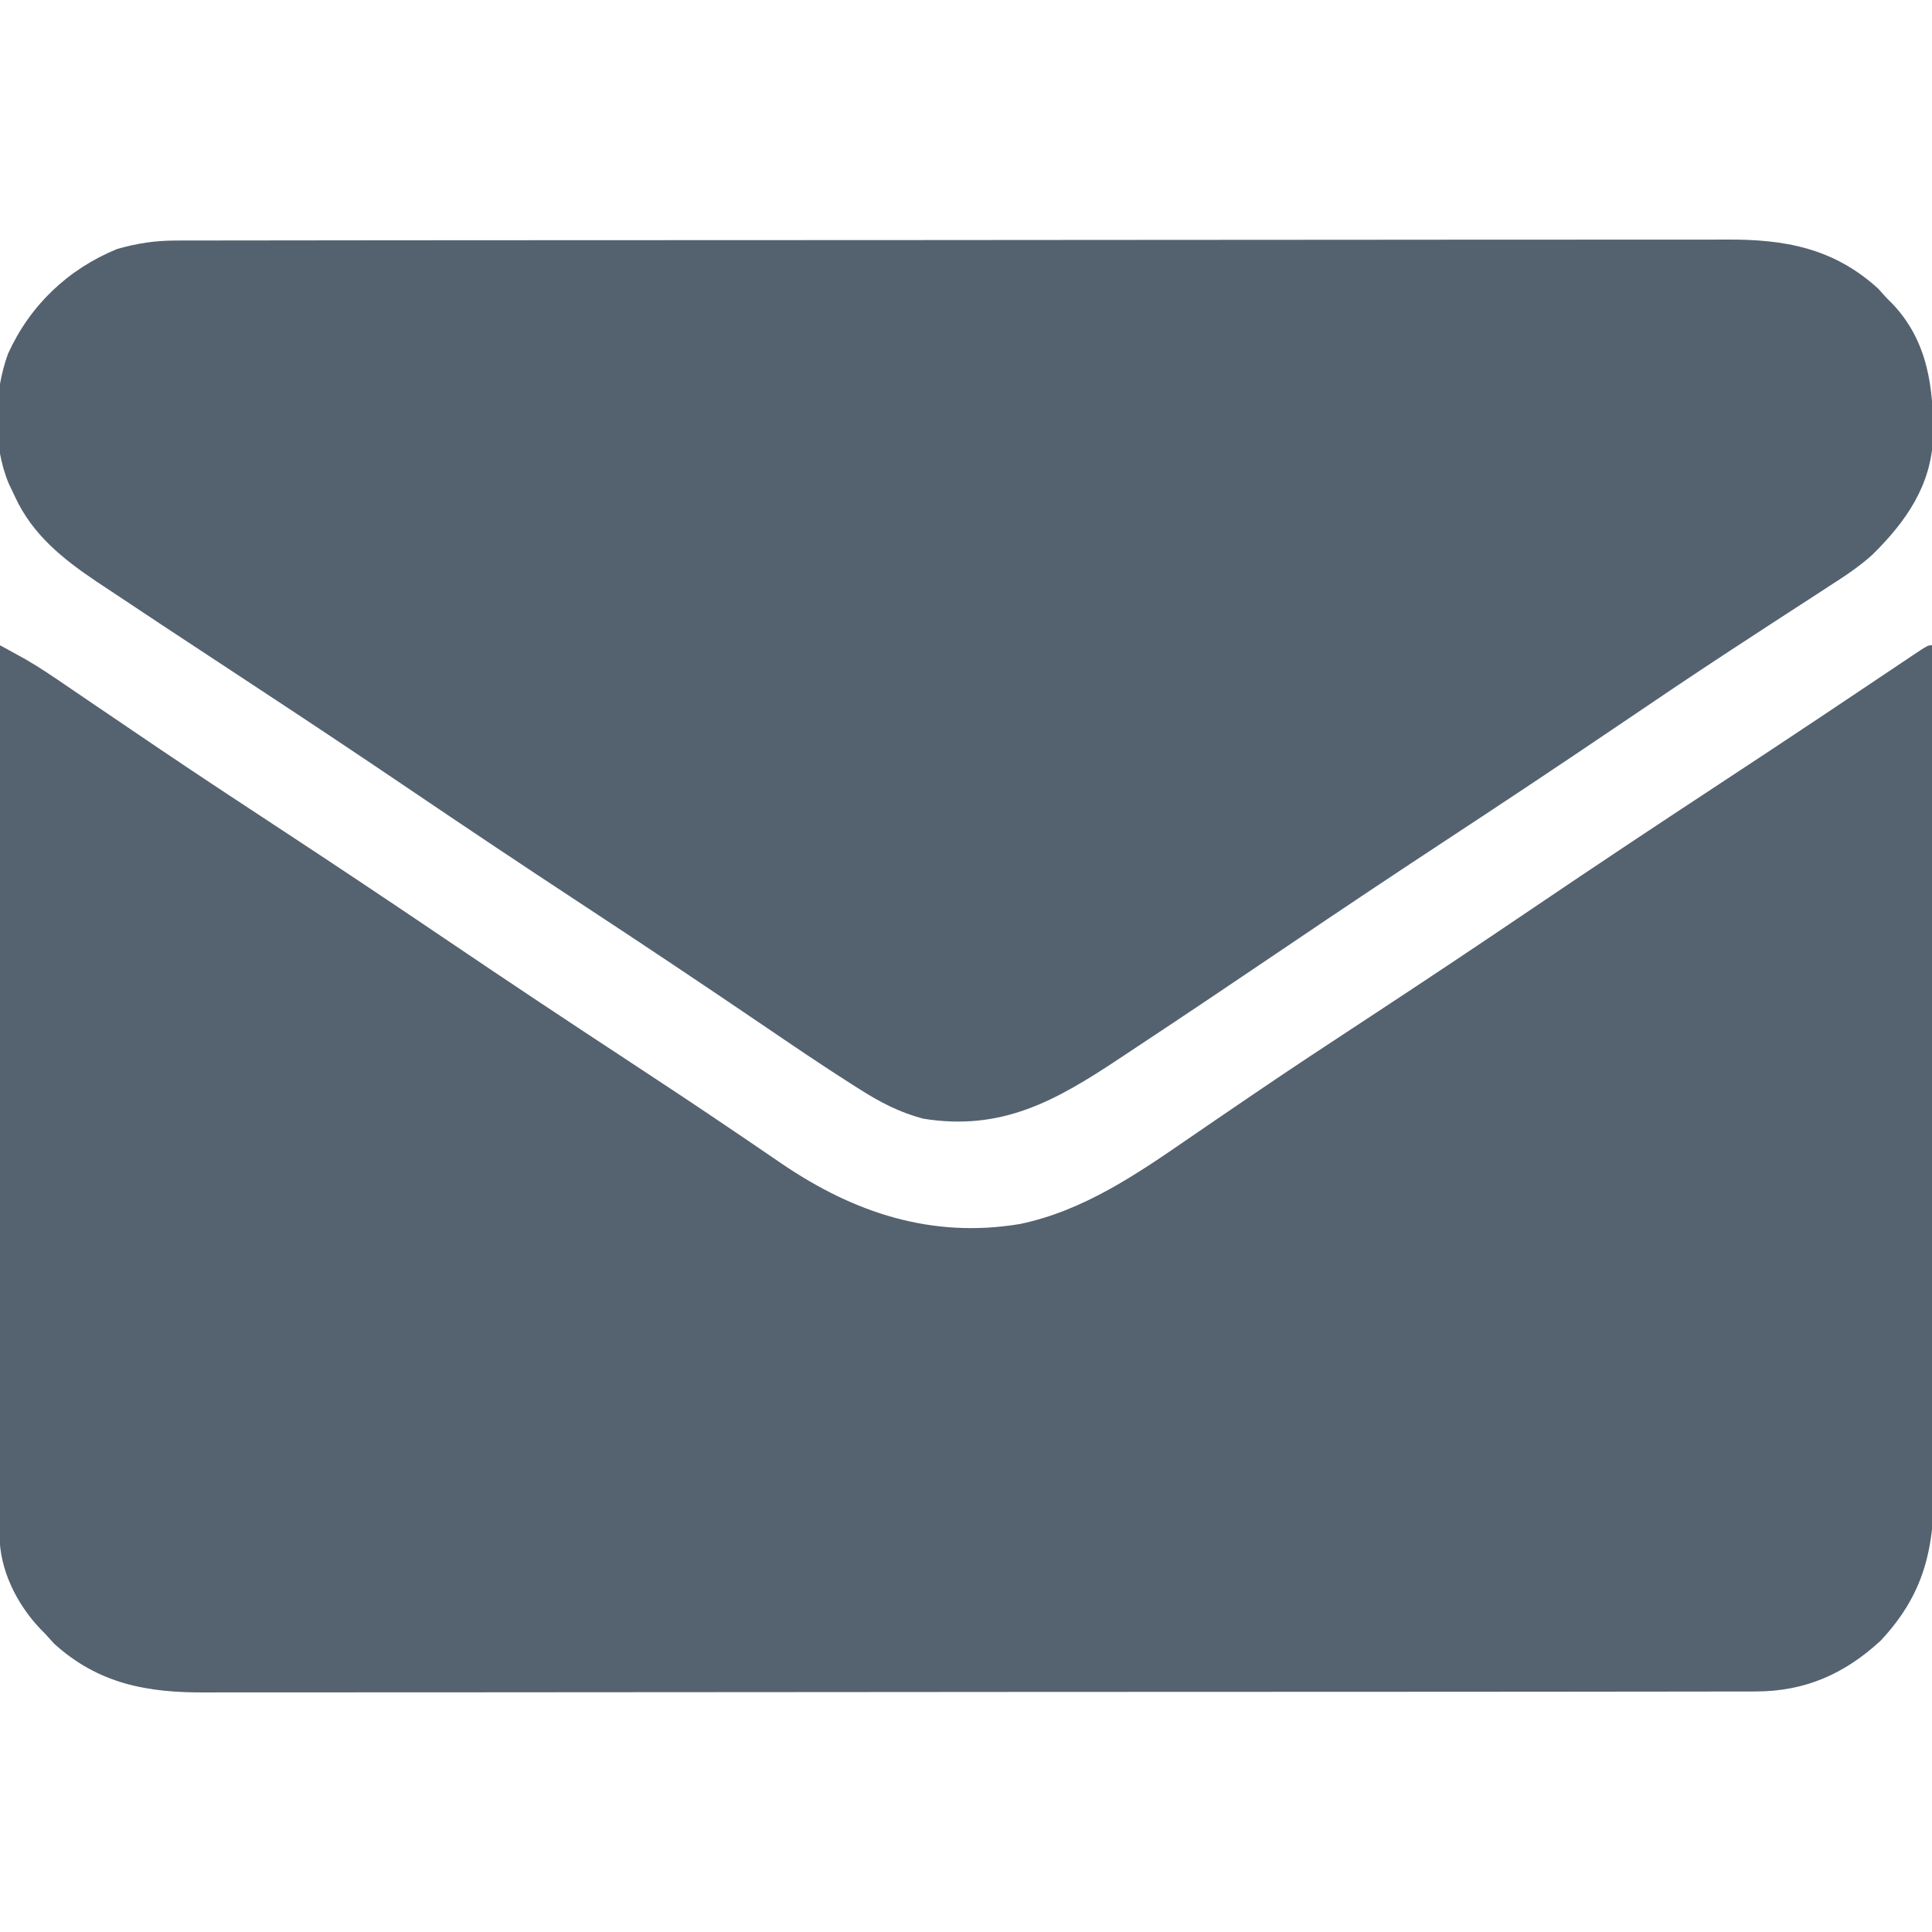 <?xml version="1.0" encoding="UTF-8"?>
<svg version="1.1" xmlns="http://www.w3.org/2000/svg" width="512" height="512">
<path d="M0 0 C1.412 0.774 2.823 1.55 4.233 2.327 C5.412 2.975 5.412 2.975 6.614 3.636 C10.456 5.832 14.089 8.314 17.738 10.812 C18.56 11.37 19.381 11.927 20.227 12.501 C21.998 13.703 23.768 14.906 25.537 16.111 C30.348 19.385 35.167 22.647 39.988 25.906 C40.984 26.58 41.98 27.253 43.006 27.947 C53.281 34.884 63.635 41.698 74 48.5 C88.57 58.066 103.067 67.729 117.5 77.5 C133.9 88.601 150.386 99.565 166.946 110.426 C175.761 116.211 184.551 122.027 193.277 127.945 C194.915 129.052 196.553 130.159 198.192 131.266 C201.206 133.304 204.21 135.355 207.209 137.415 C226.366 150.442 246.926 157.253 270.277 153.379 C287.067 149.887 301.178 140.237 315.065 130.663 C319.774 127.418 324.506 124.206 329.234 120.988 C330.209 120.324 331.183 119.66 332.187 118.975 C342.382 112.035 352.686 105.263 363 98.5 C377.571 88.936 392.067 79.271 406.5 69.5 C422.822 58.452 439.234 47.549 455.706 36.728 C464.959 30.648 474.197 24.549 483.402 18.398 C484.775 17.481 484.775 17.481 486.176 16.545 C490.548 13.623 494.917 10.698 499.284 7.769 C500.829 6.735 502.373 5.702 503.918 4.668 C504.98 3.953 504.98 3.953 506.064 3.224 C510.887 0 510.887 0 512 0 C512.114 30.353 512.203 60.706 512.255 91.06 C512.262 94.648 512.268 98.237 512.275 101.825 C512.276 102.539 512.277 103.254 512.279 103.99 C512.3 115.537 512.34 127.083 512.386 138.63 C512.433 150.49 512.46 162.349 512.47 174.209 C512.477 180.866 512.492 187.522 512.529 194.178 C512.563 200.45 512.573 206.721 512.566 212.993 C512.567 215.289 512.577 217.585 512.596 219.88 C512.738 237.639 510.95 250.322 498.438 263.75 C488.846 272.604 478.412 277.243 465.274 277.257 C464.167 277.263 464.167 277.263 463.037 277.268 C460.575 277.277 458.112 277.272 455.649 277.267 C453.861 277.271 452.074 277.276 450.286 277.281 C445.381 277.293 440.476 277.293 435.57 277.291 C430.277 277.29 424.984 277.301 419.691 277.311 C409.323 277.327 398.955 277.333 388.587 277.334 C380.158 277.335 371.729 277.339 363.3 277.346 C339.397 277.363 315.493 277.372 291.59 277.371 C289.657 277.371 289.657 277.371 287.686 277.371 C286.396 277.371 285.106 277.37 283.777 277.37 C262.873 277.37 241.97 277.389 221.066 277.417 C199.597 277.446 178.128 277.459 156.658 277.458 C144.607 277.457 132.556 277.463 120.505 277.484 C110.244 277.502 99.983 277.507 89.722 277.493 C84.489 277.487 79.256 277.486 74.023 277.504 C69.227 277.519 64.431 277.517 59.635 277.499 C57.905 277.496 56.176 277.5 54.446 277.511 C39.008 277.604 26.123 275.274 14.312 264.562 C13.549 263.717 12.786 262.871 12 262 C11.519 261.511 11.038 261.023 10.543 260.52 C4.345 253.914 -0.128 244.932 -0.123 235.76 C-0.125 234.916 -0.127 234.072 -0.129 233.202 C-0.126 232.28 -0.123 231.358 -0.12 230.408 C-0.121 229.424 -0.122 228.441 -0.123 227.427 C-0.124 224.123 -0.119 220.819 -0.114 217.515 C-0.113 215.15 -0.113 212.784 -0.114 210.419 C-0.114 203.99 -0.108 197.561 -0.101 191.131 C-0.095 185.096 -0.095 179.06 -0.094 173.024 C-0.092 161.069 -0.085 149.114 -0.075 137.159 C-0.066 125.546 -0.059 113.933 -0.055 102.319 C-0.055 101.604 -0.054 100.888 -0.054 100.15 C-0.053 96.559 -0.052 92.968 -0.05 89.377 C-0.04 59.585 -0.022 29.792 0 0 Z " fill="#55626F" transform="translate(0,171)"/>
<path d="M0 0 C0.738 -0.004 1.476 -0.007 2.237 -0.011 C4.699 -0.02 7.162 -0.015 9.625 -0.01 C11.413 -0.014 13.2 -0.018 14.988 -0.024 C19.893 -0.036 24.798 -0.036 29.704 -0.033 C34.997 -0.033 40.29 -0.044 45.583 -0.054 C55.951 -0.07 66.319 -0.076 76.687 -0.077 C85.116 -0.078 93.545 -0.082 101.974 -0.088 C125.877 -0.106 149.781 -0.115 173.684 -0.114 C175.617 -0.113 175.617 -0.113 177.588 -0.113 C178.878 -0.113 180.168 -0.113 181.497 -0.113 C202.401 -0.112 223.304 -0.131 244.208 -0.16 C265.677 -0.188 287.146 -0.202 308.616 -0.2 C320.667 -0.2 332.718 -0.205 344.769 -0.227 C355.03 -0.245 365.291 -0.249 375.552 -0.236 C380.785 -0.229 386.018 -0.229 391.251 -0.246 C396.047 -0.262 400.843 -0.259 405.639 -0.242 C407.369 -0.239 409.098 -0.242 410.828 -0.254 C426.266 -0.347 439.151 1.983 450.961 12.695 C451.725 13.54 452.488 14.386 453.274 15.257 C453.995 15.973 453.995 15.973 454.731 16.703 C464.23 26.658 465.742 39.14 465.551 52.214 C465.08 64.937 458.309 74.566 449.489 83.25 C446.042 86.374 442.293 88.864 438.379 91.363 C437.532 91.916 436.684 92.469 435.811 93.039 C433.986 94.228 432.158 95.413 430.328 96.594 C425.364 99.799 420.42 103.036 415.473 106.269 C414.455 106.933 413.437 107.597 412.387 108.282 C402.107 114.996 391.936 121.867 381.774 128.757 C366.434 139.147 351.007 149.396 335.52 159.566 C321.745 168.614 308.048 177.771 294.399 187.007 C281.202 195.932 267.988 204.83 254.697 213.614 C253.065 214.693 251.435 215.774 249.806 216.857 C233.004 228.02 218.681 236.088 197.911 232.71 C191.726 231.077 186.467 228.349 181.102 224.925 C180.414 224.49 179.726 224.055 179.017 223.607 C170.975 218.488 163.092 213.129 155.209 207.769 C139.315 196.969 123.338 186.302 107.274 175.757 C91.809 165.603 76.432 155.327 61.112 144.955 C48.19 136.209 35.207 127.562 22.168 118.993 C14.198 113.755 6.235 108.508 -1.726 103.257 C-2.483 102.758 -3.241 102.259 -4.021 101.744 C-8.071 99.073 -12.114 96.391 -16.144 93.69 C-17.832 92.562 -19.526 91.444 -21.22 90.327 C-30.204 84.274 -38.108 77.924 -42.726 67.945 C-43.283 66.773 -43.84 65.601 -44.414 64.394 C-48.709 54.127 -48.404 40.38 -44.601 30.007 C-38.774 17.168 -28.751 7.613 -15.726 2.257 C-10.325 0.713 -5.657 0.006 0 0 Z " fill="#546270" transform="translate(46.726,63.743)"/>
</svg>
